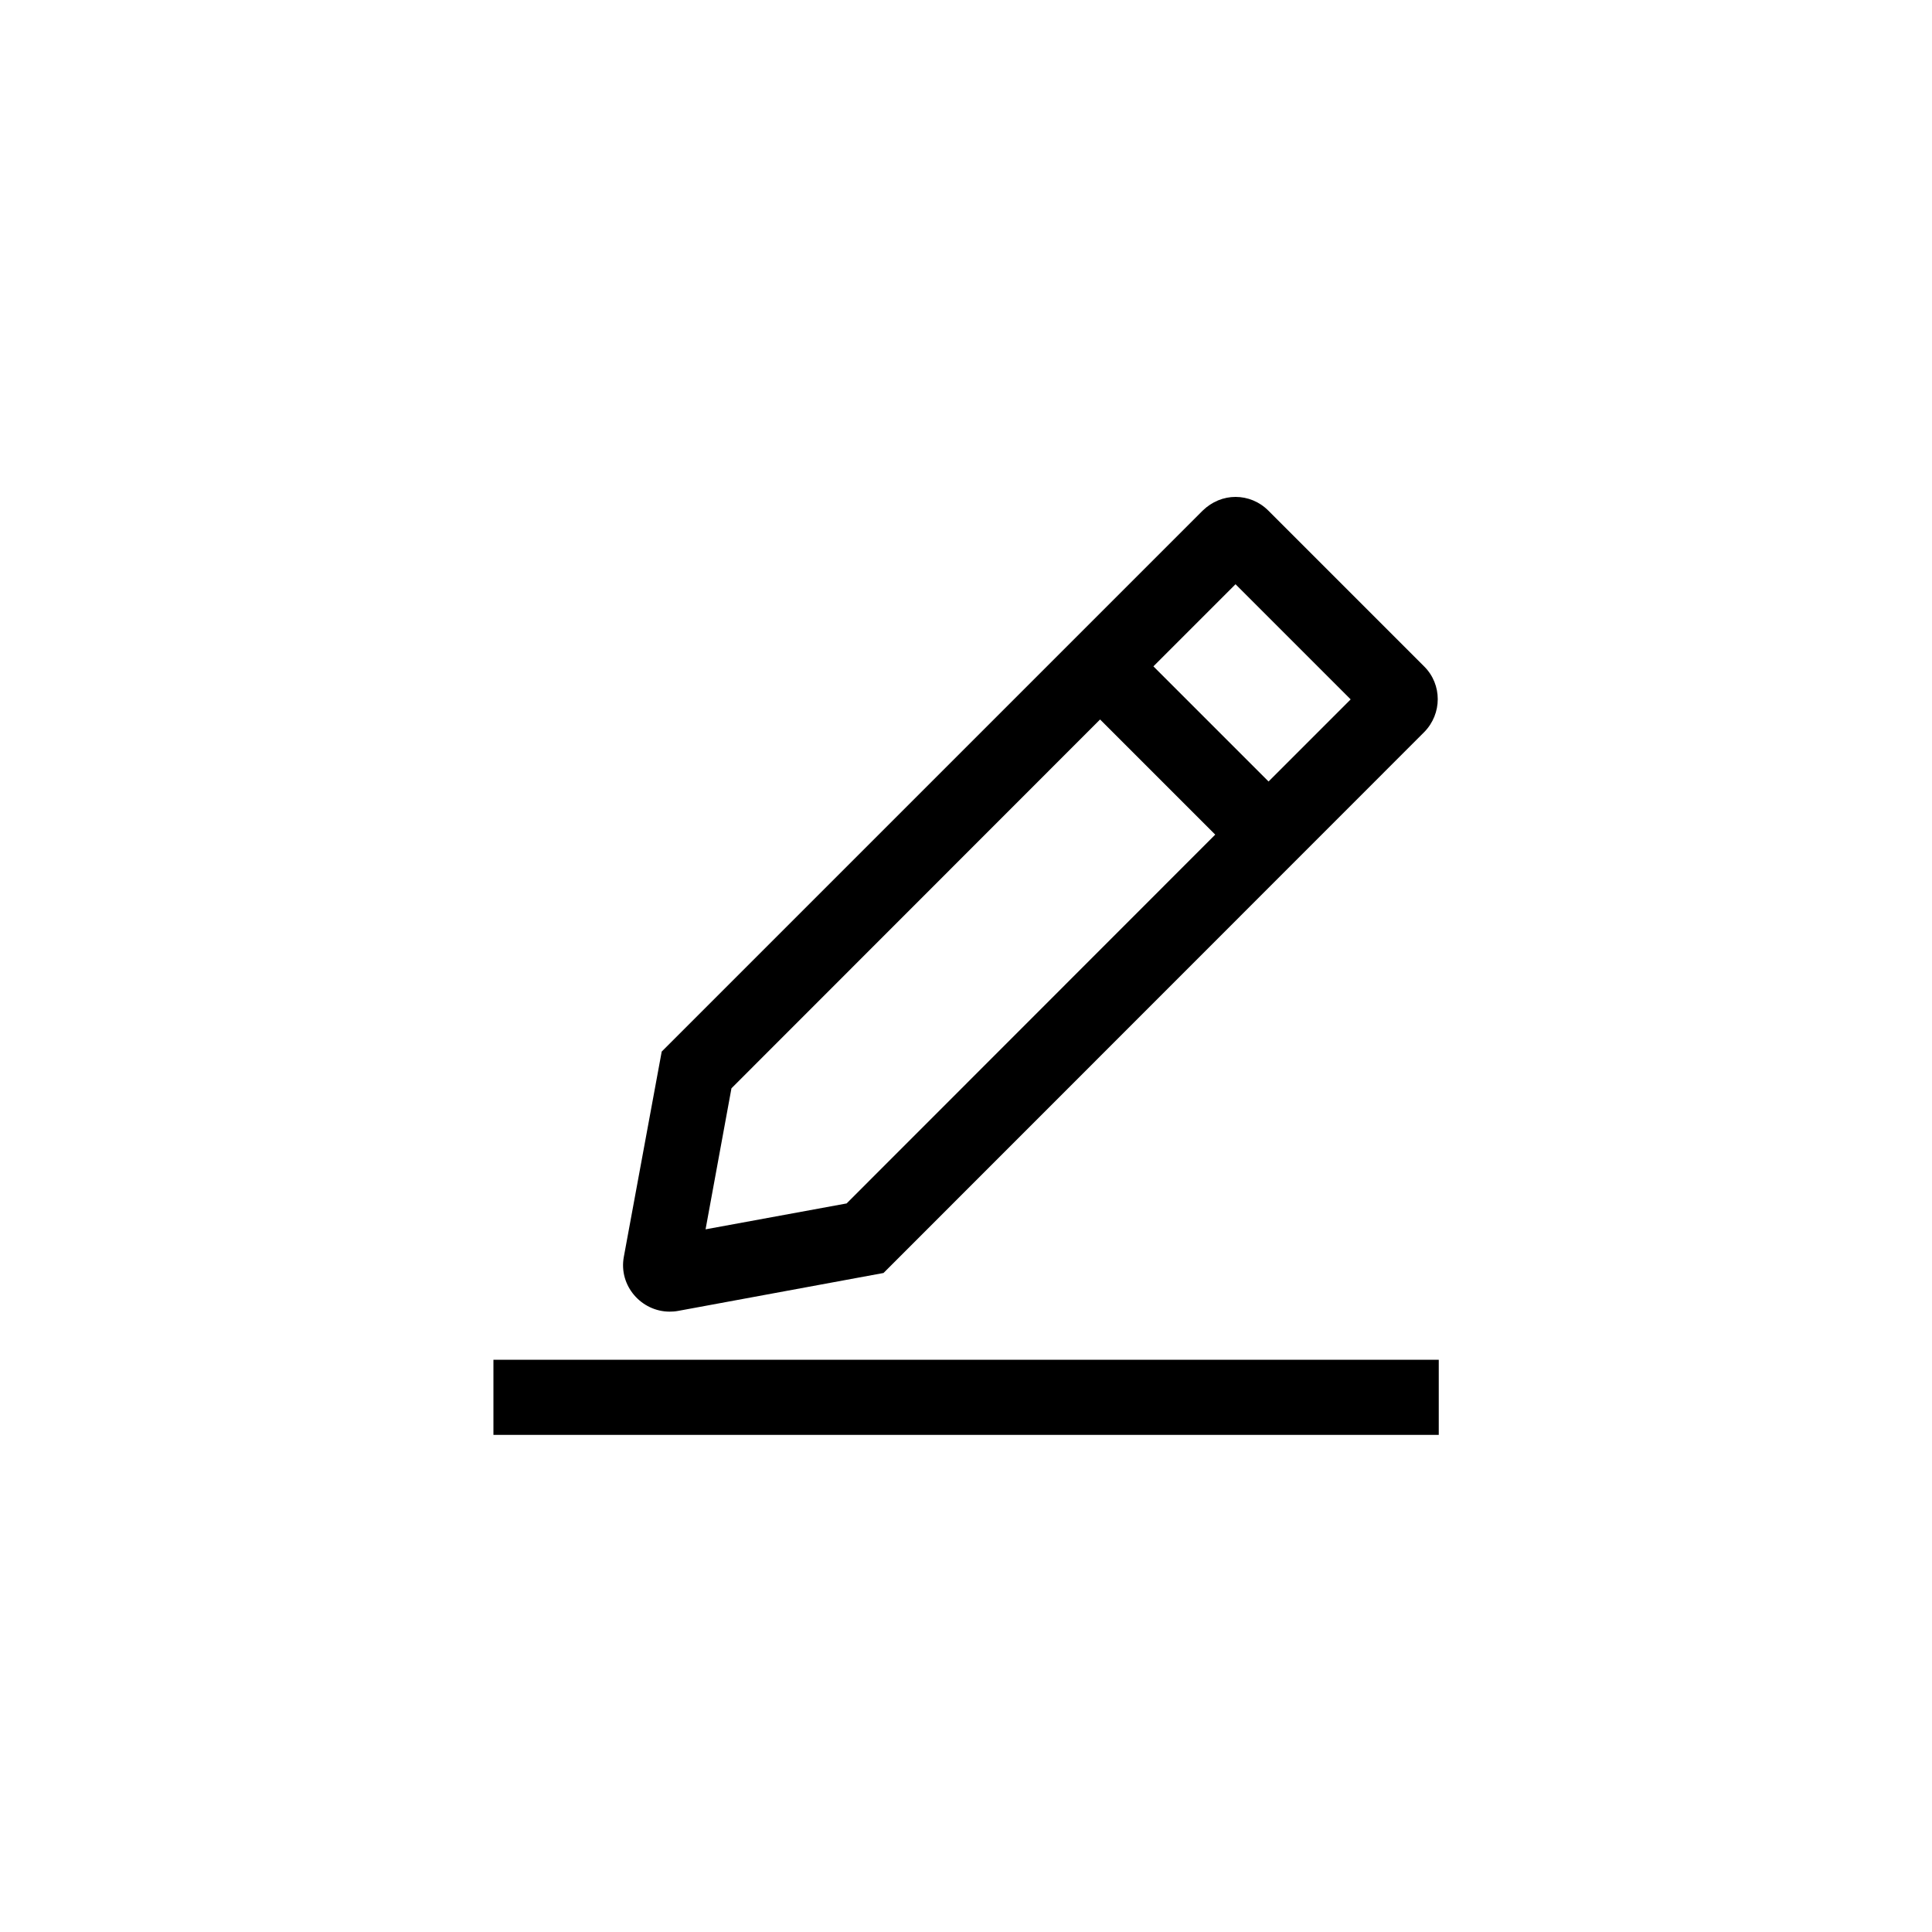 <svg xmlns="http://www.w3.org/2000/svg" viewBox="0 0 1000 1000"><path d="M346.6 678.9c1.4 0 2.9-.1 4.5-.4l106.2-19.6 279.9-280c9.3-9.5 9.3-24.6 0-33.9l-80.7-80.7c-4.7-4.7-10.8-7.1-17-7.1-6.1 0-12.2 2.4-17 7.1l-280 280-19.6 106.2c-2.8 15 9.1 28.4 23.7 28.4zm292.9-376.5l59.6 59.6-42.5 42.5-59.6-59.6 42.5-42.5zM378.6 563.3l190.8-190.9L629 432 438.2 622.9l-73 13.4 13.4-73zM255.4 703.8h489.3v38.9H255.4z"/></svg>